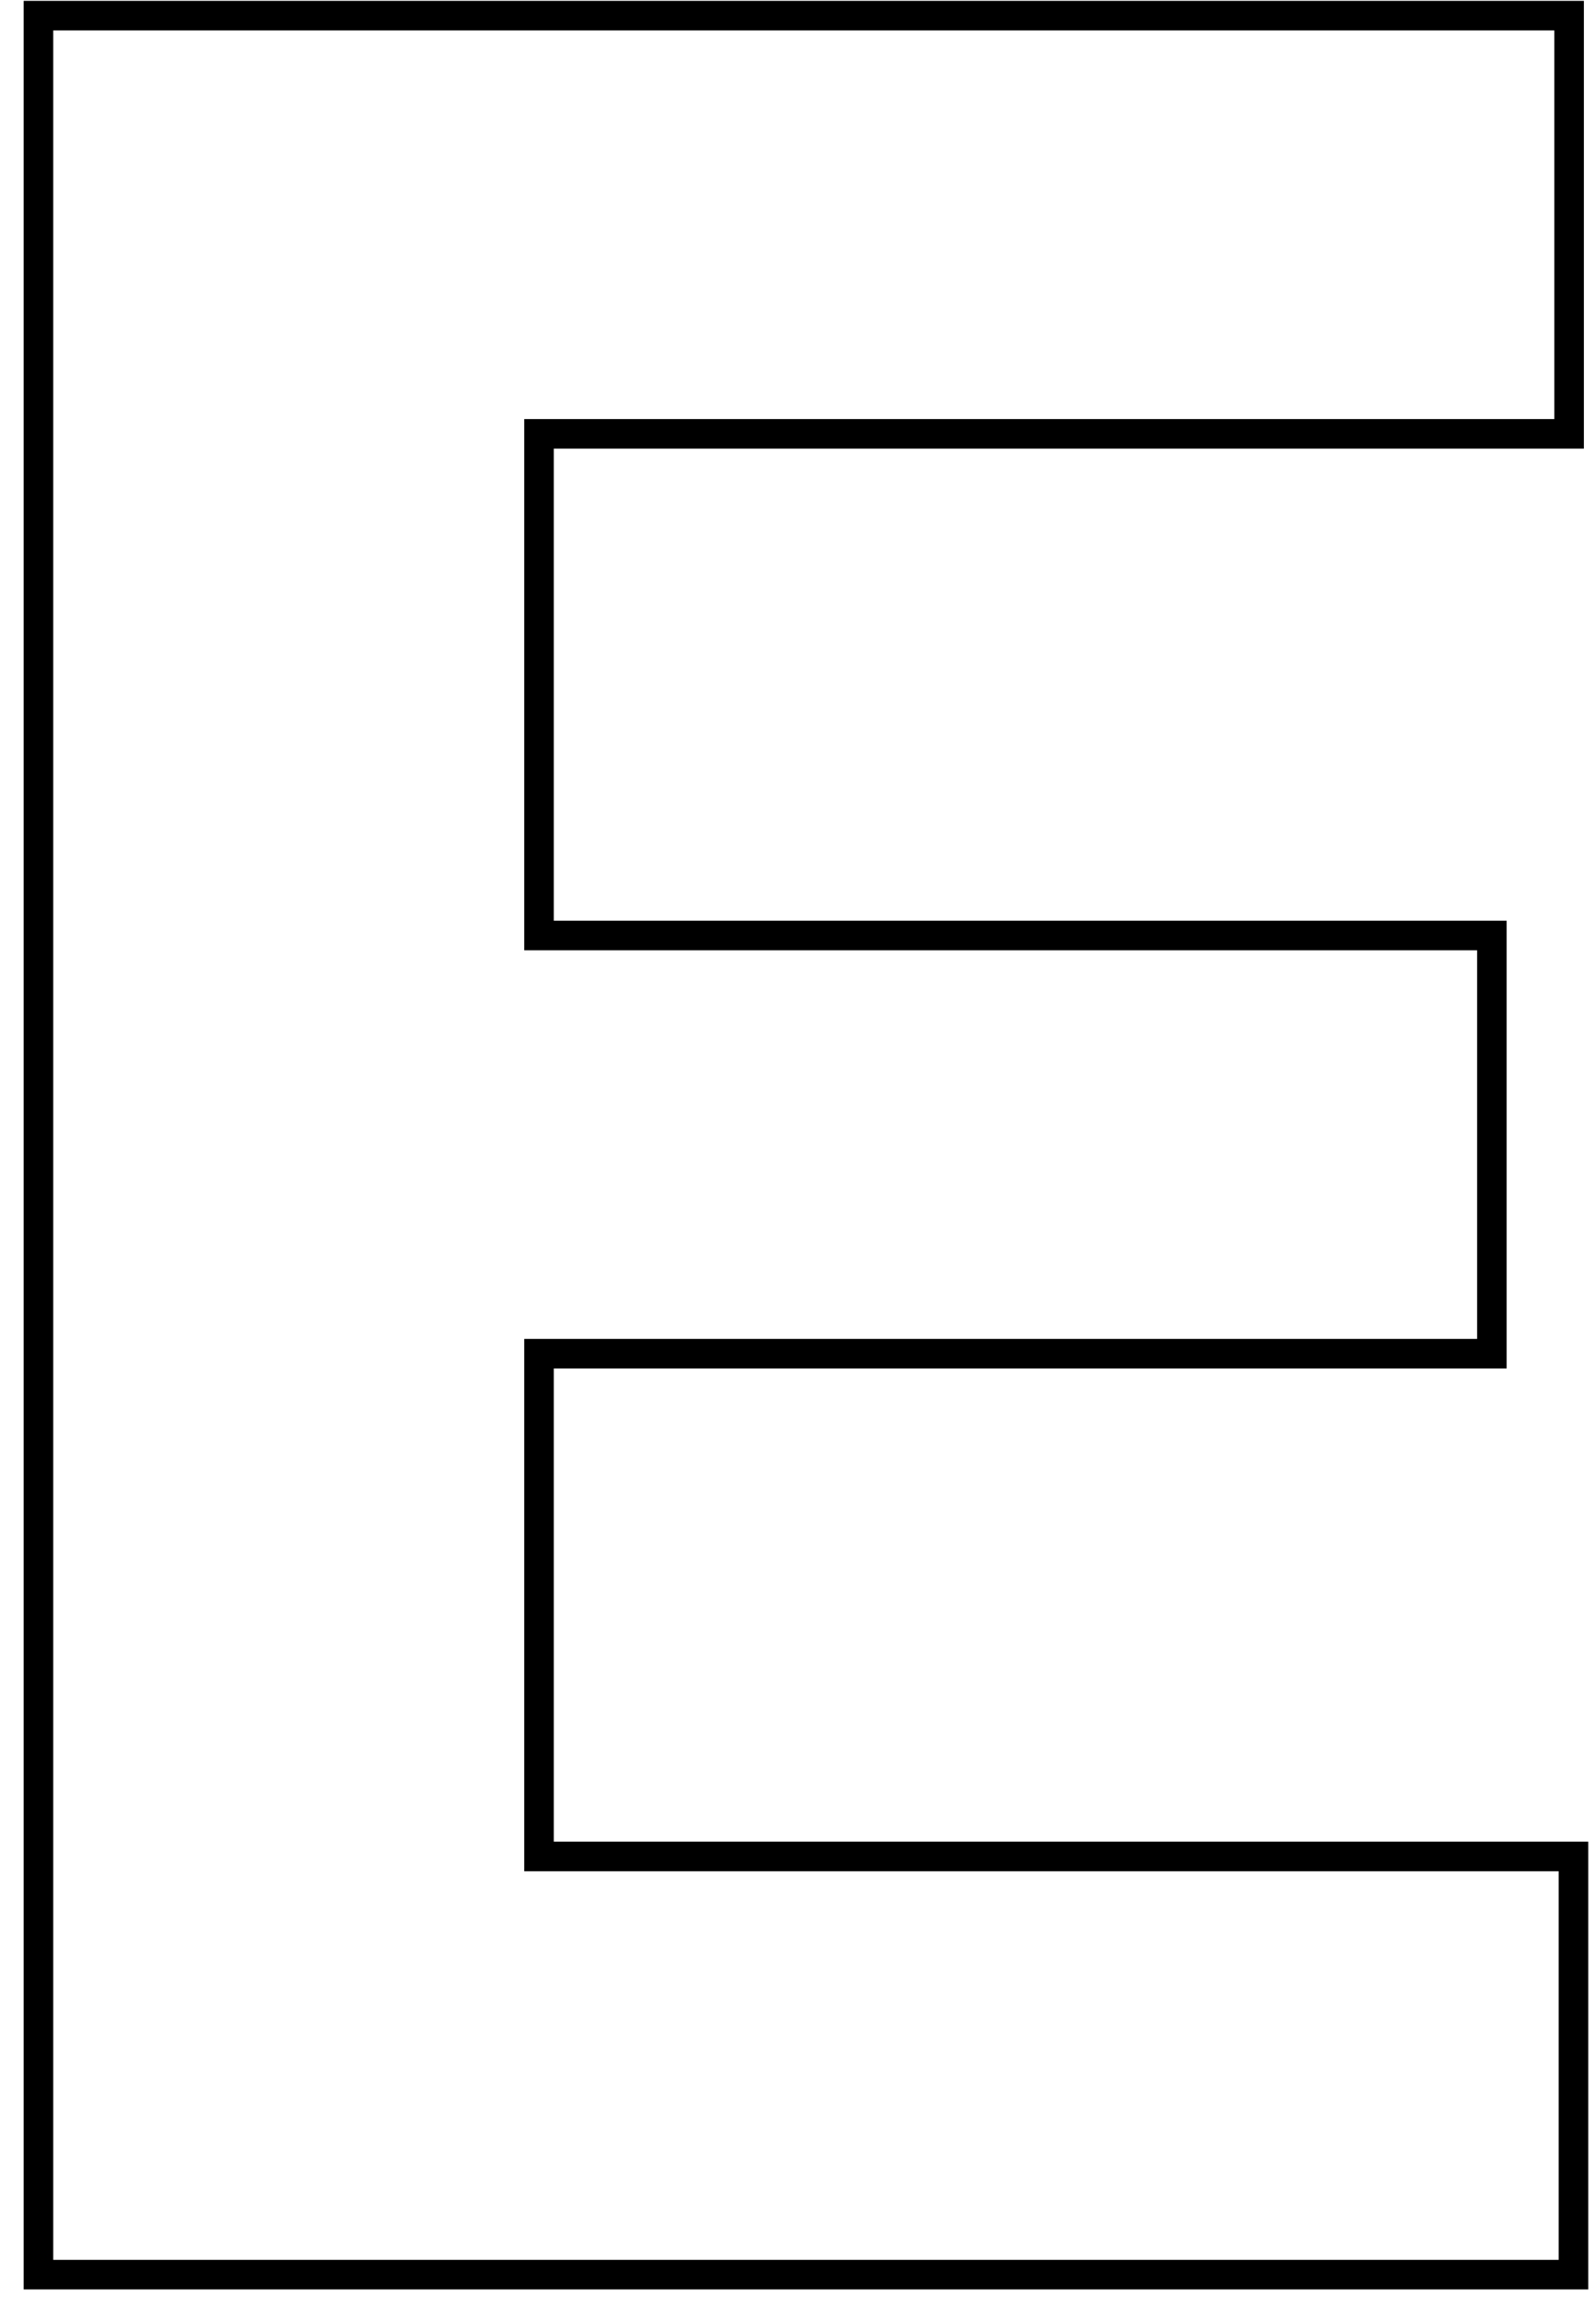 <svg width="54" height="78" viewBox="0 0 54 78" fill="none" xmlns="http://www.w3.org/2000/svg">
<path id="Vector" d="M1.301 76.404V76.904H1.801H52.737H53.237V76.404V63.265V62.765H52.737H18.237V45.767H49.977H50.477V45.267V32.129V31.629H49.977H18.237V14.668H52.59H53.09V14.168V1.029V0.529H52.59H1.801H1.301V1.029V76.404Z" stroke="black"/>
</svg>
